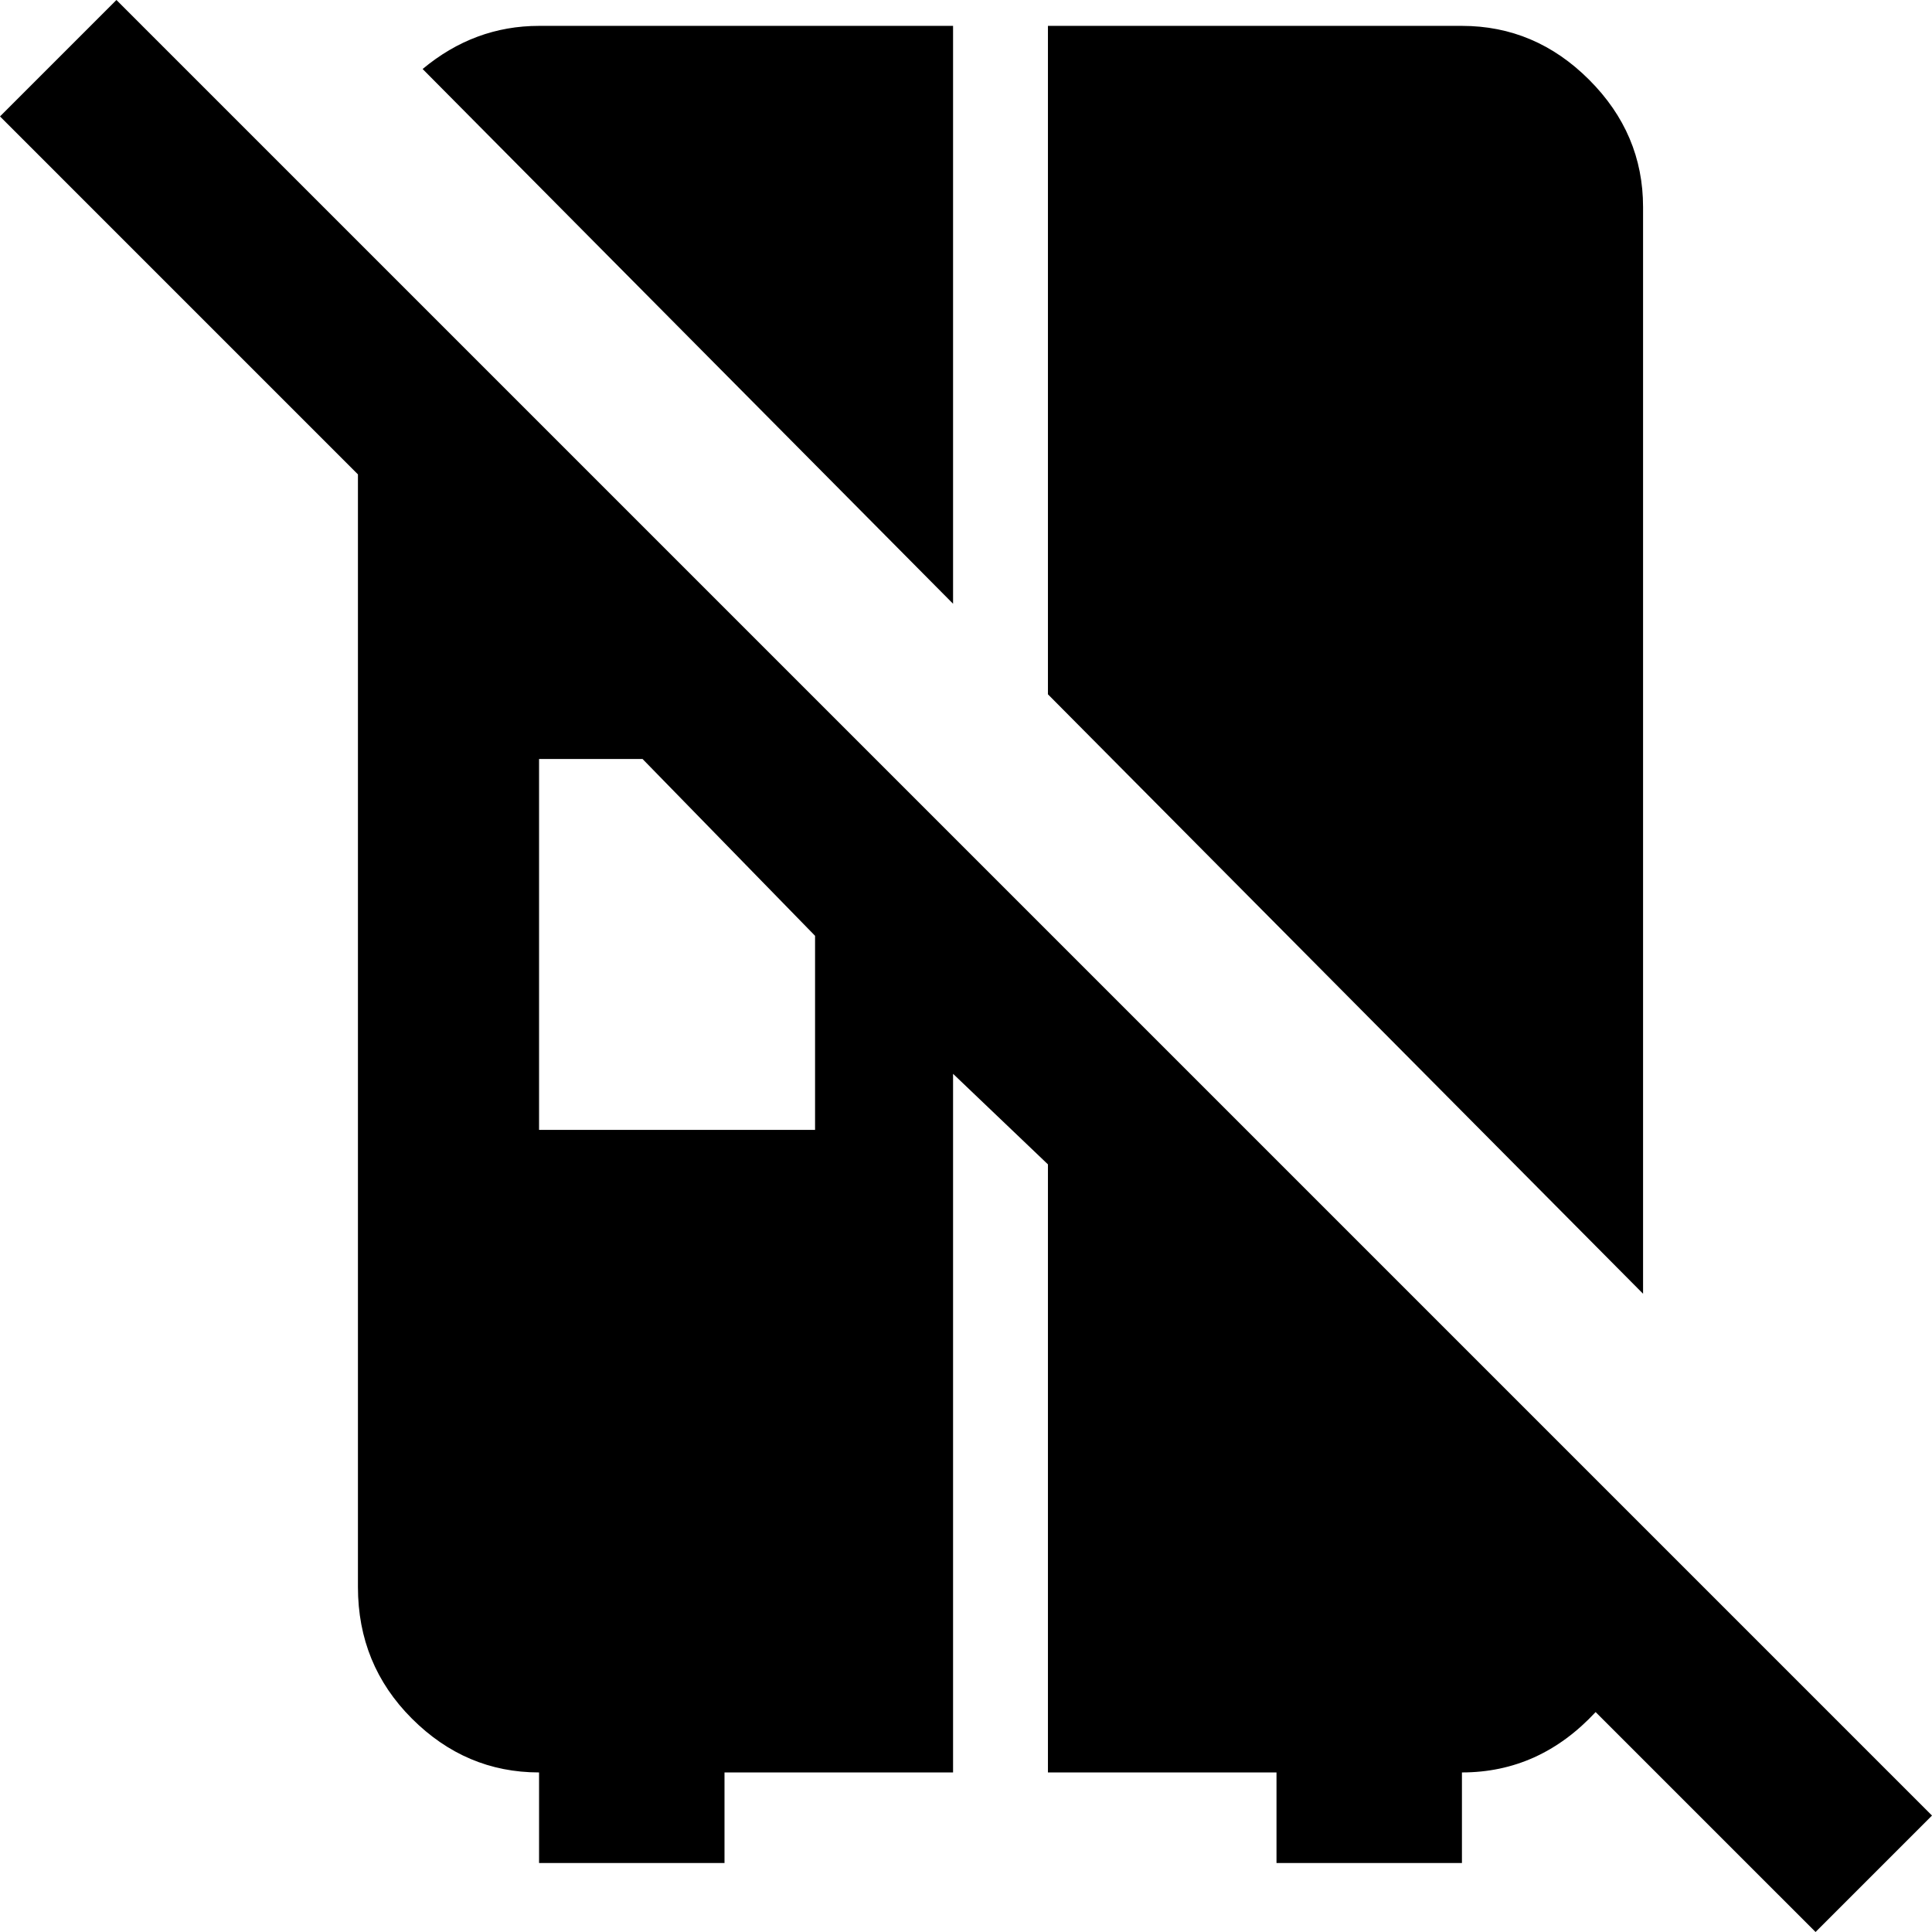 <svg xmlns="http://www.w3.org/2000/svg" viewBox="24 -37 448 448">
      <g transform="scale(1 -1) translate(0 -374)">
        <path d="M51 411 24 384 107 301V43Q107 25 119.5 12.5Q132 0 149 0V-21H192V0H245V162L267 141V0H320V-21H363V0Q381 0 394 14L445 -37L472 -10ZM213 149H149V235H173L213 194ZM405 111 267 250V405H363Q380 405 392.5 392.5Q405 380 405 363ZM245 271 122 395Q134 405 149 405H245Z" />
      </g>
    </svg>